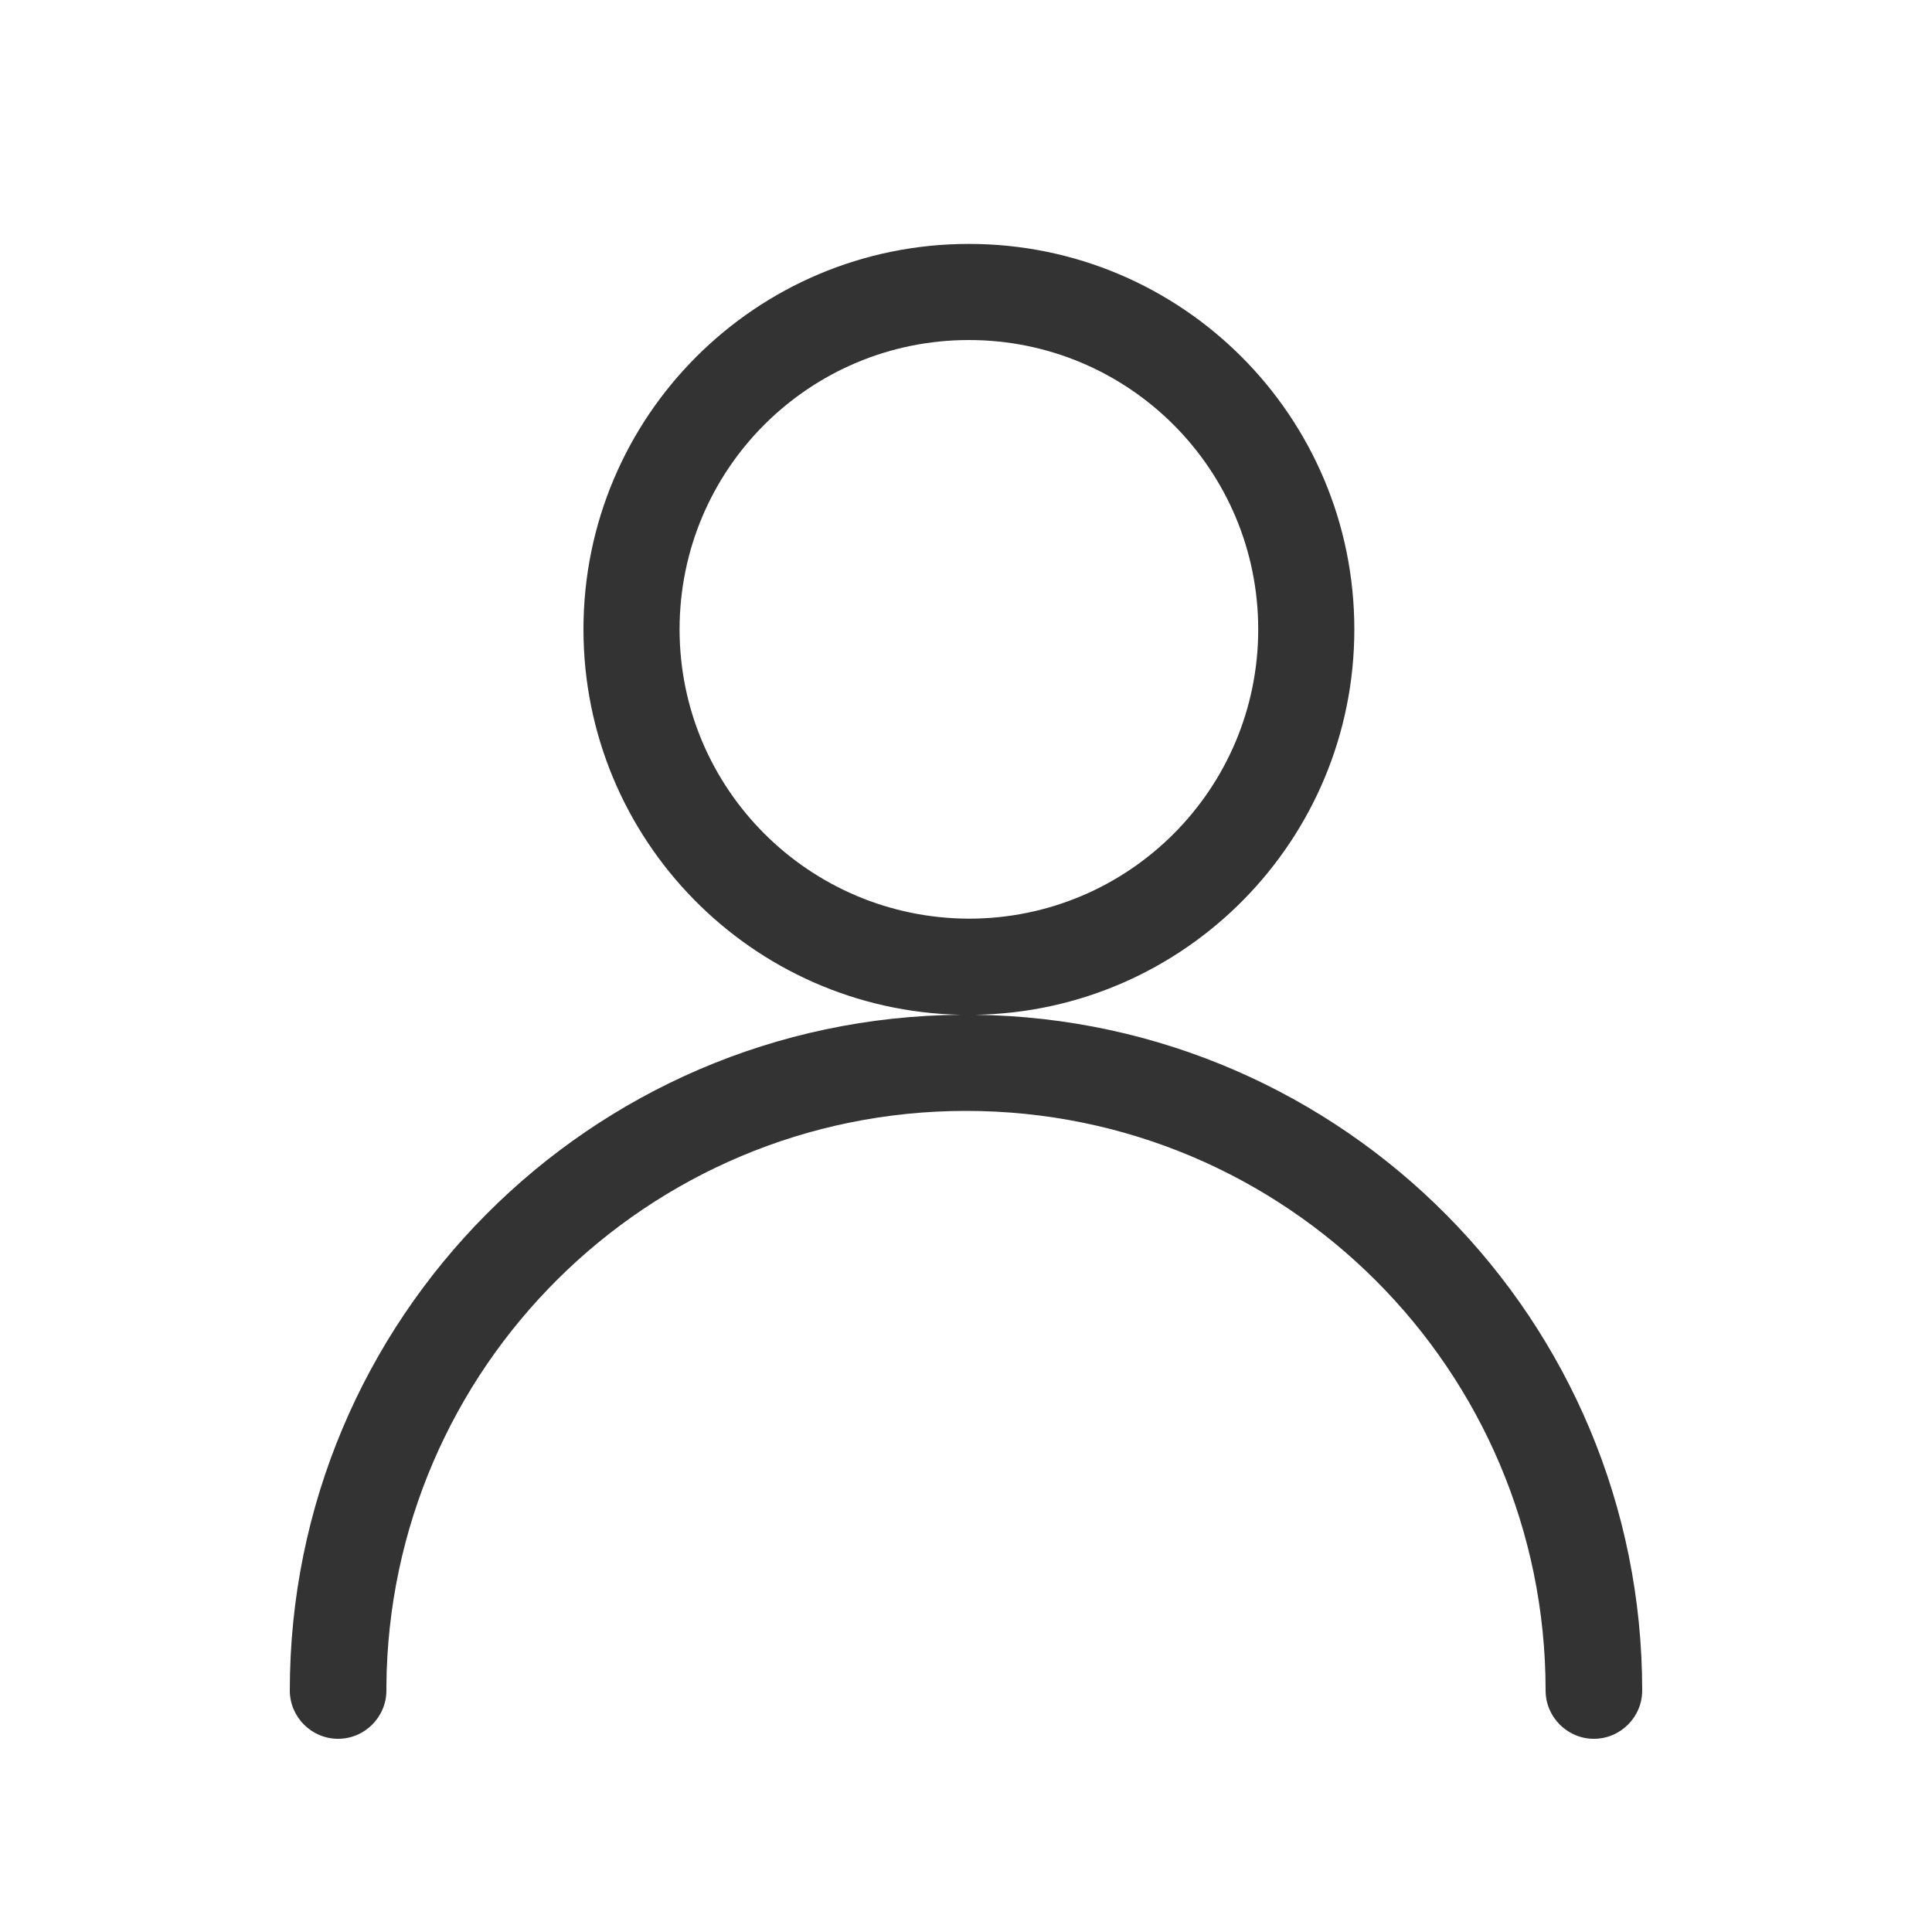 <svg xmlns="http://www.w3.org/2000/svg" width="400" height="400" viewBox="0 0 400 400"><path fill="#333" d="M201.9 210.1c43.5-.7 78.5-36.2 78.5-79.8 0-44.1-35.7-79.8-79.8-79.8-44.1 0-79.8 35.7-79.8 79.8 0 43.5 34.8 78.9 78.1 79.8-76.8.6-138.9 63-138.9 139.9 0 5.5 4.5 10 10 10s10-4.5 10-10v-.9c.5-65.8 54-119.1 120-119.1 66.3 0 120 53.7 120 120 0 5.5 4.5 10 10 10s10-4.5 10-10c0-76.7-61.7-138.9-138.1-139.9zm-61.2-79.8c0-33.1 26.8-59.9 59.9-59.9 33.1 0 59.9 26.8 59.9 59.9 0 33.1-26.8 59.9-59.9 59.9-33.1-.1-59.9-26.9-59.9-59.9z"/></svg>